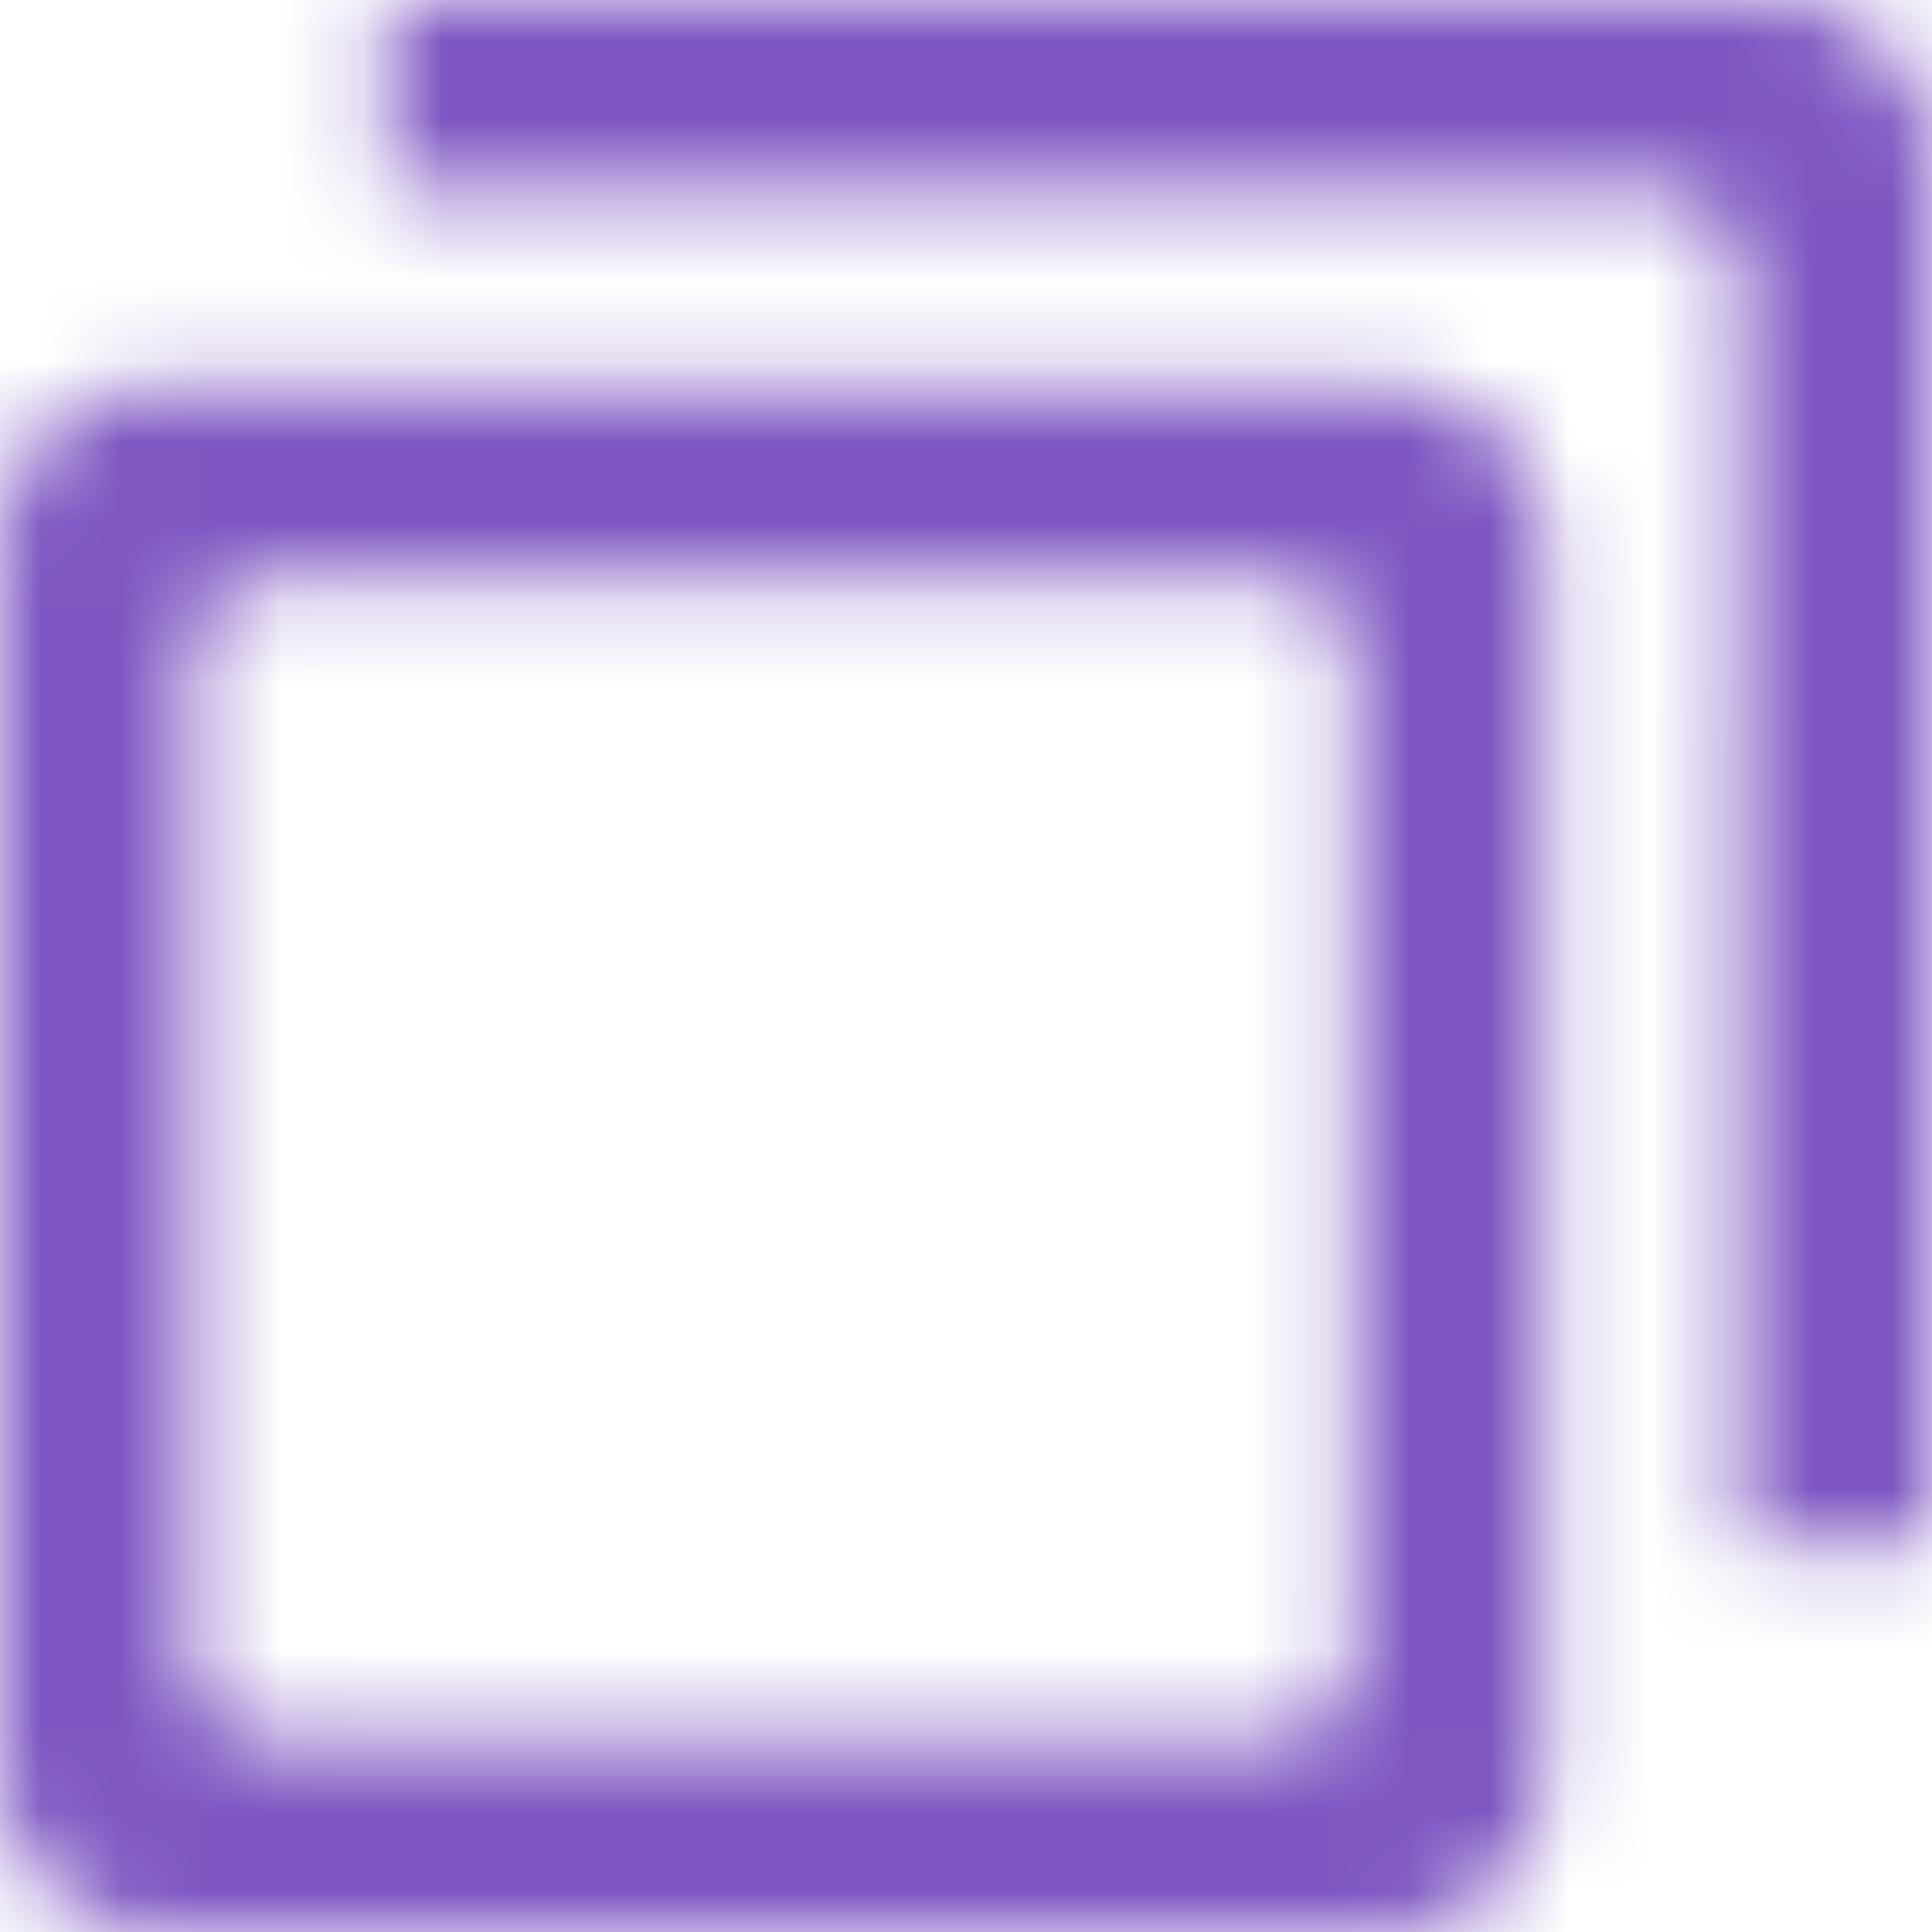 <svg xmlns="http://www.w3.org/2000/svg" xmlns:xlink="http://www.w3.org/1999/xlink" width="24" height="24" viewBox="0 0 24 24">
    <defs>
        <path id="a" d="M2 4.8h15.2a2 2 0 0 1 2 2V22a2 2 0 0 1-2 2H2a2 2 0 0 1-2-2V6.8a2 2 0 0 1 2-2zm.4 3.4a1 1 0 0 1 1-1h12.4a1 1 0 0 1 1 1v12.4a1 1 0 0 1-1 1H3.4a1 1 0 0 1-1-1V8.2zm19.2 11V3.4a1 1 0 0 0-1-1H4.8V0H22a2 2 0 0 1 2 2v17.2h-2.4z"/>
    </defs>
    <g fill="none" fill-rule="evenodd">
        <mask id="b" fill="#fff">
            <use xlink:href="#a"/>
        </mask>
        <g fill="#7E57C2" mask="url(#b)">
            <path d="M0 0h24v24H0z"/>
        </g>
    </g>
</svg>
